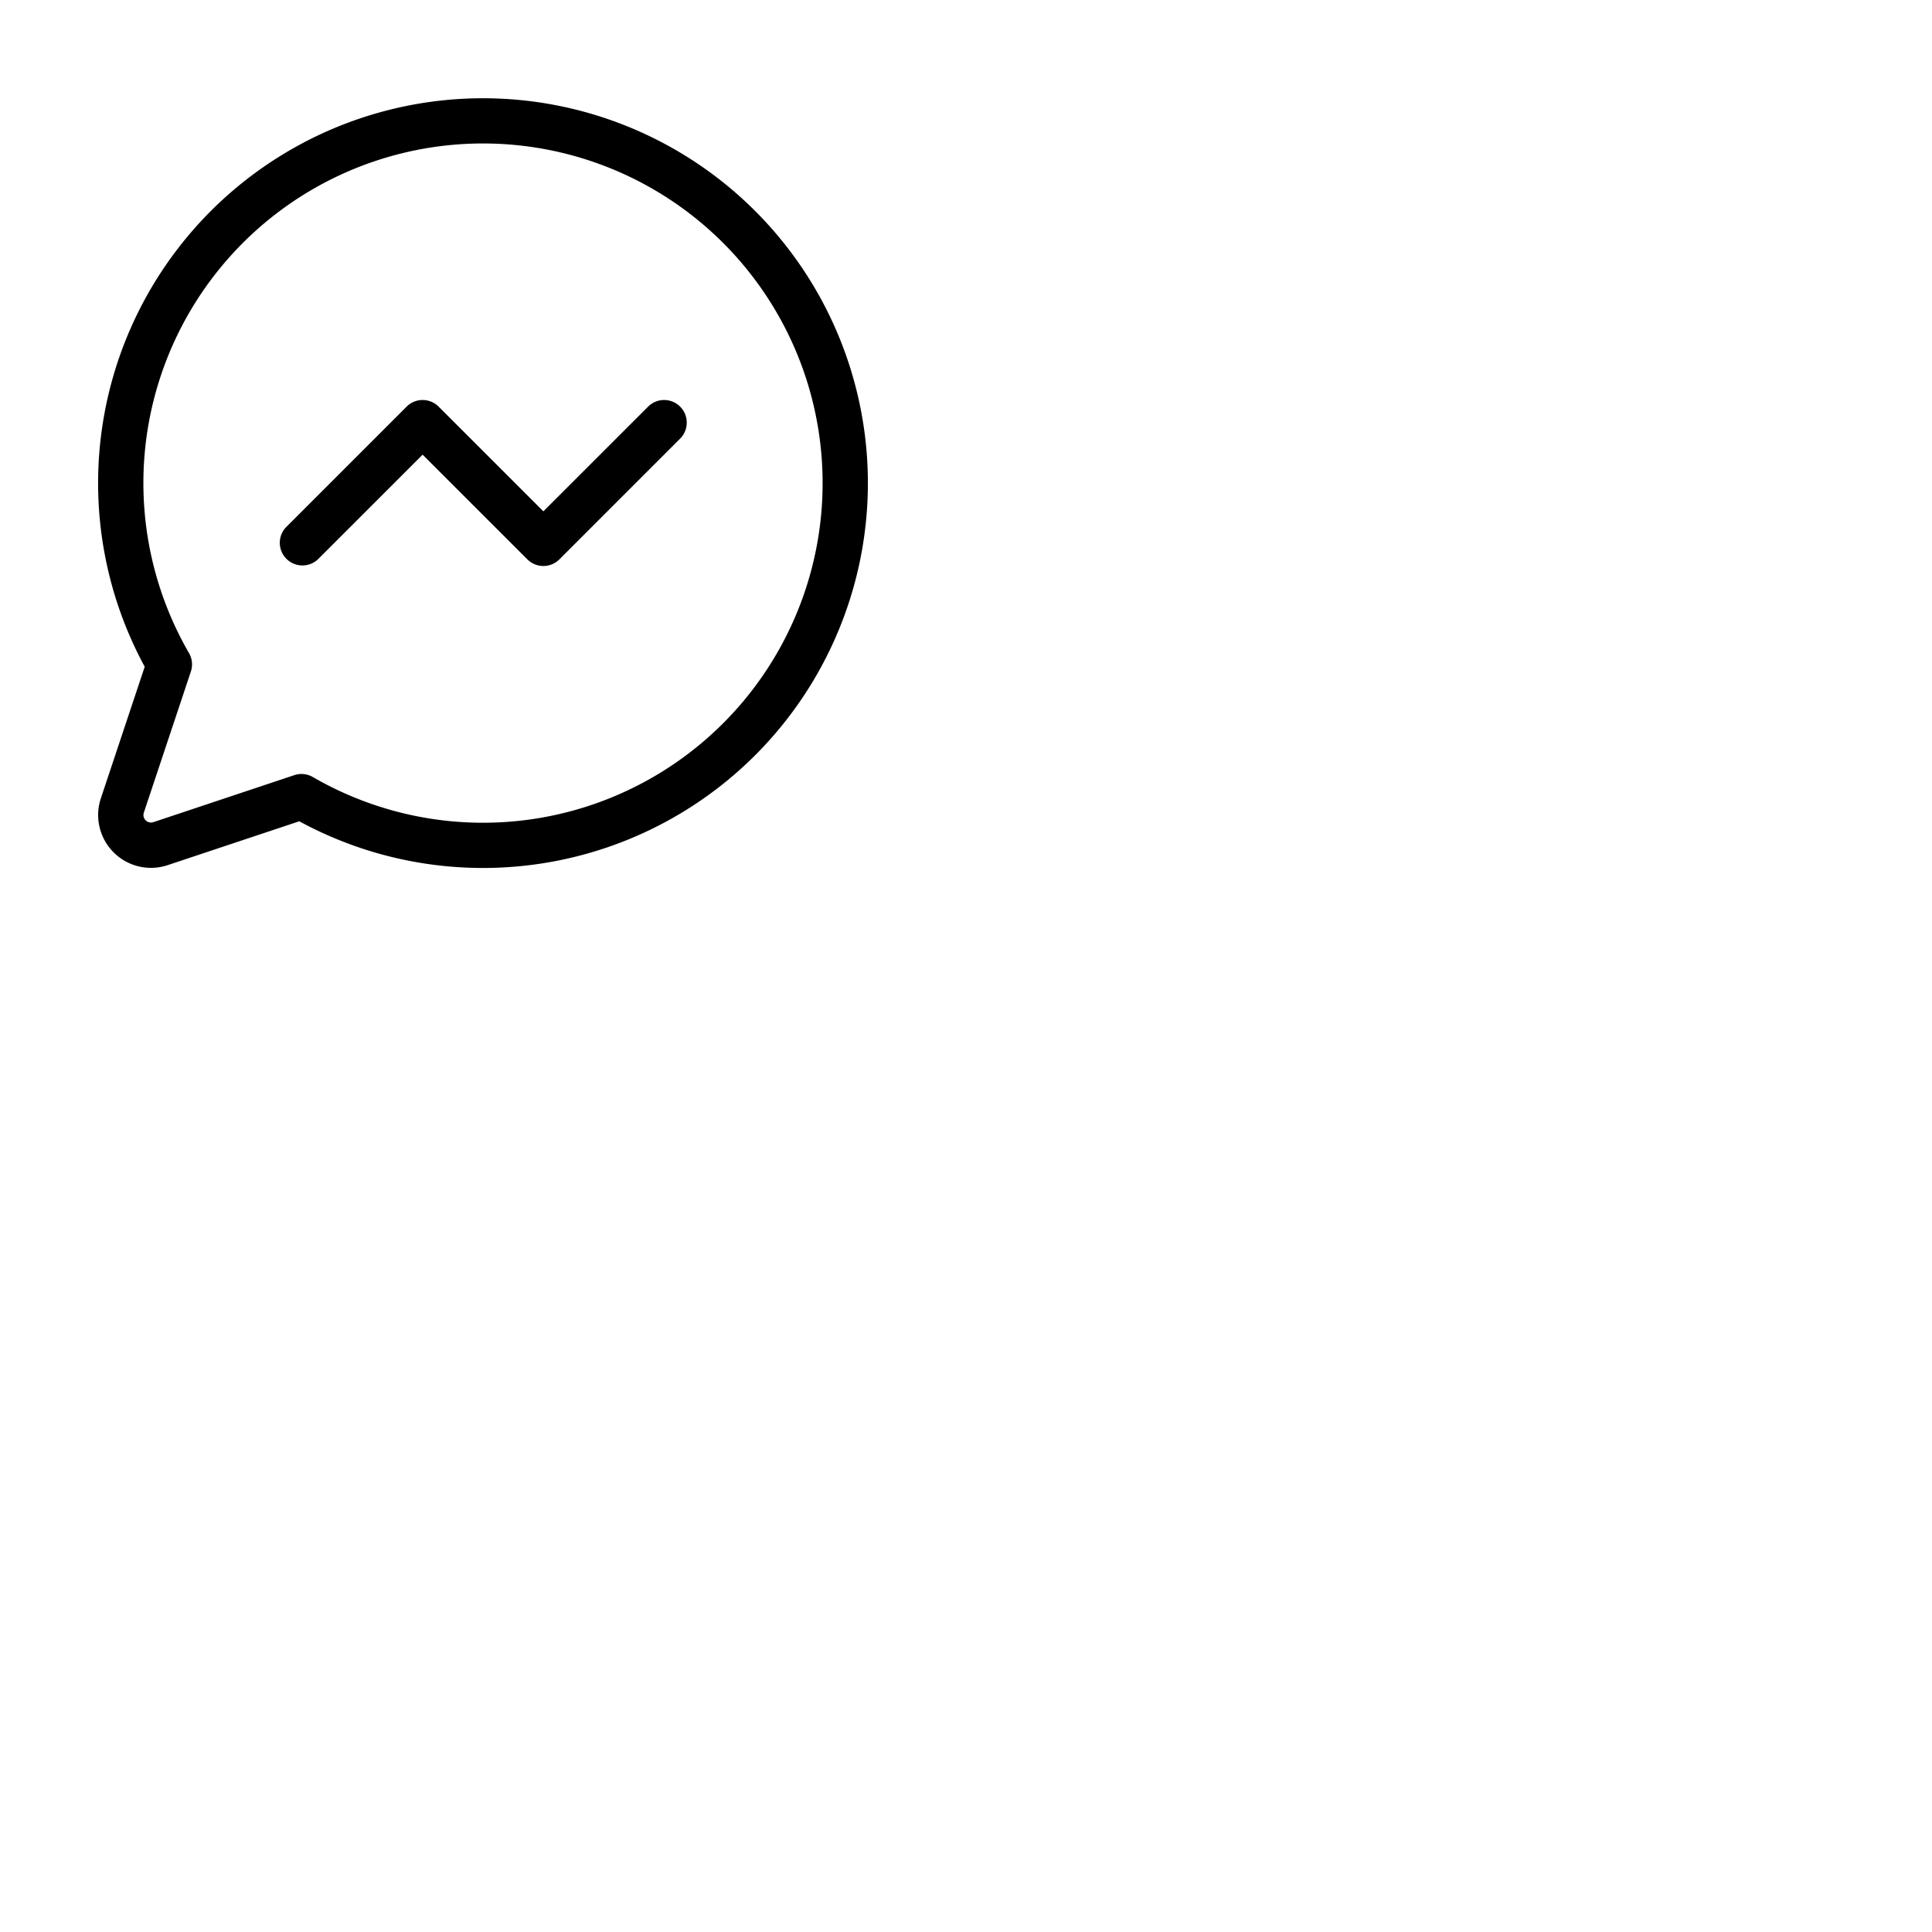 <svg xmlns="http://www.w3.org/2000/svg" version="1.1" viewBox="0 0 512 512" fill="currentColor"><path fill="currentColor" d="M180.24 107.76a6 6 0 0 1 0 8.48l-32 32a6 6 0 0 1-8.48 0L112 120.49l-27.76 27.75a6 6 0 0 1-8.48-8.48l32-32a6 6 0 0 1 8.48 0L144 135.51l27.76-27.75a6 6 0 0 1 8.48 0M230 128a102 102 0 0 1-150.69 89.65l-34.87 11.62a14 14 0 0 1-17.71-17.71l11.62-34.87A102 102 0 1 1 230 128m-12 0a90 90 0 1 0-167.92 45.06a6 6 0 0 1 .5 4.91l-12.46 37.38a2 2 0 0 0 2.53 2.53L78 205.42a6.2 6.2 0 0 1 1.9-.31a6.09 6.09 0 0 1 3 .81A90 90 0 0 0 218 128"/></svg>